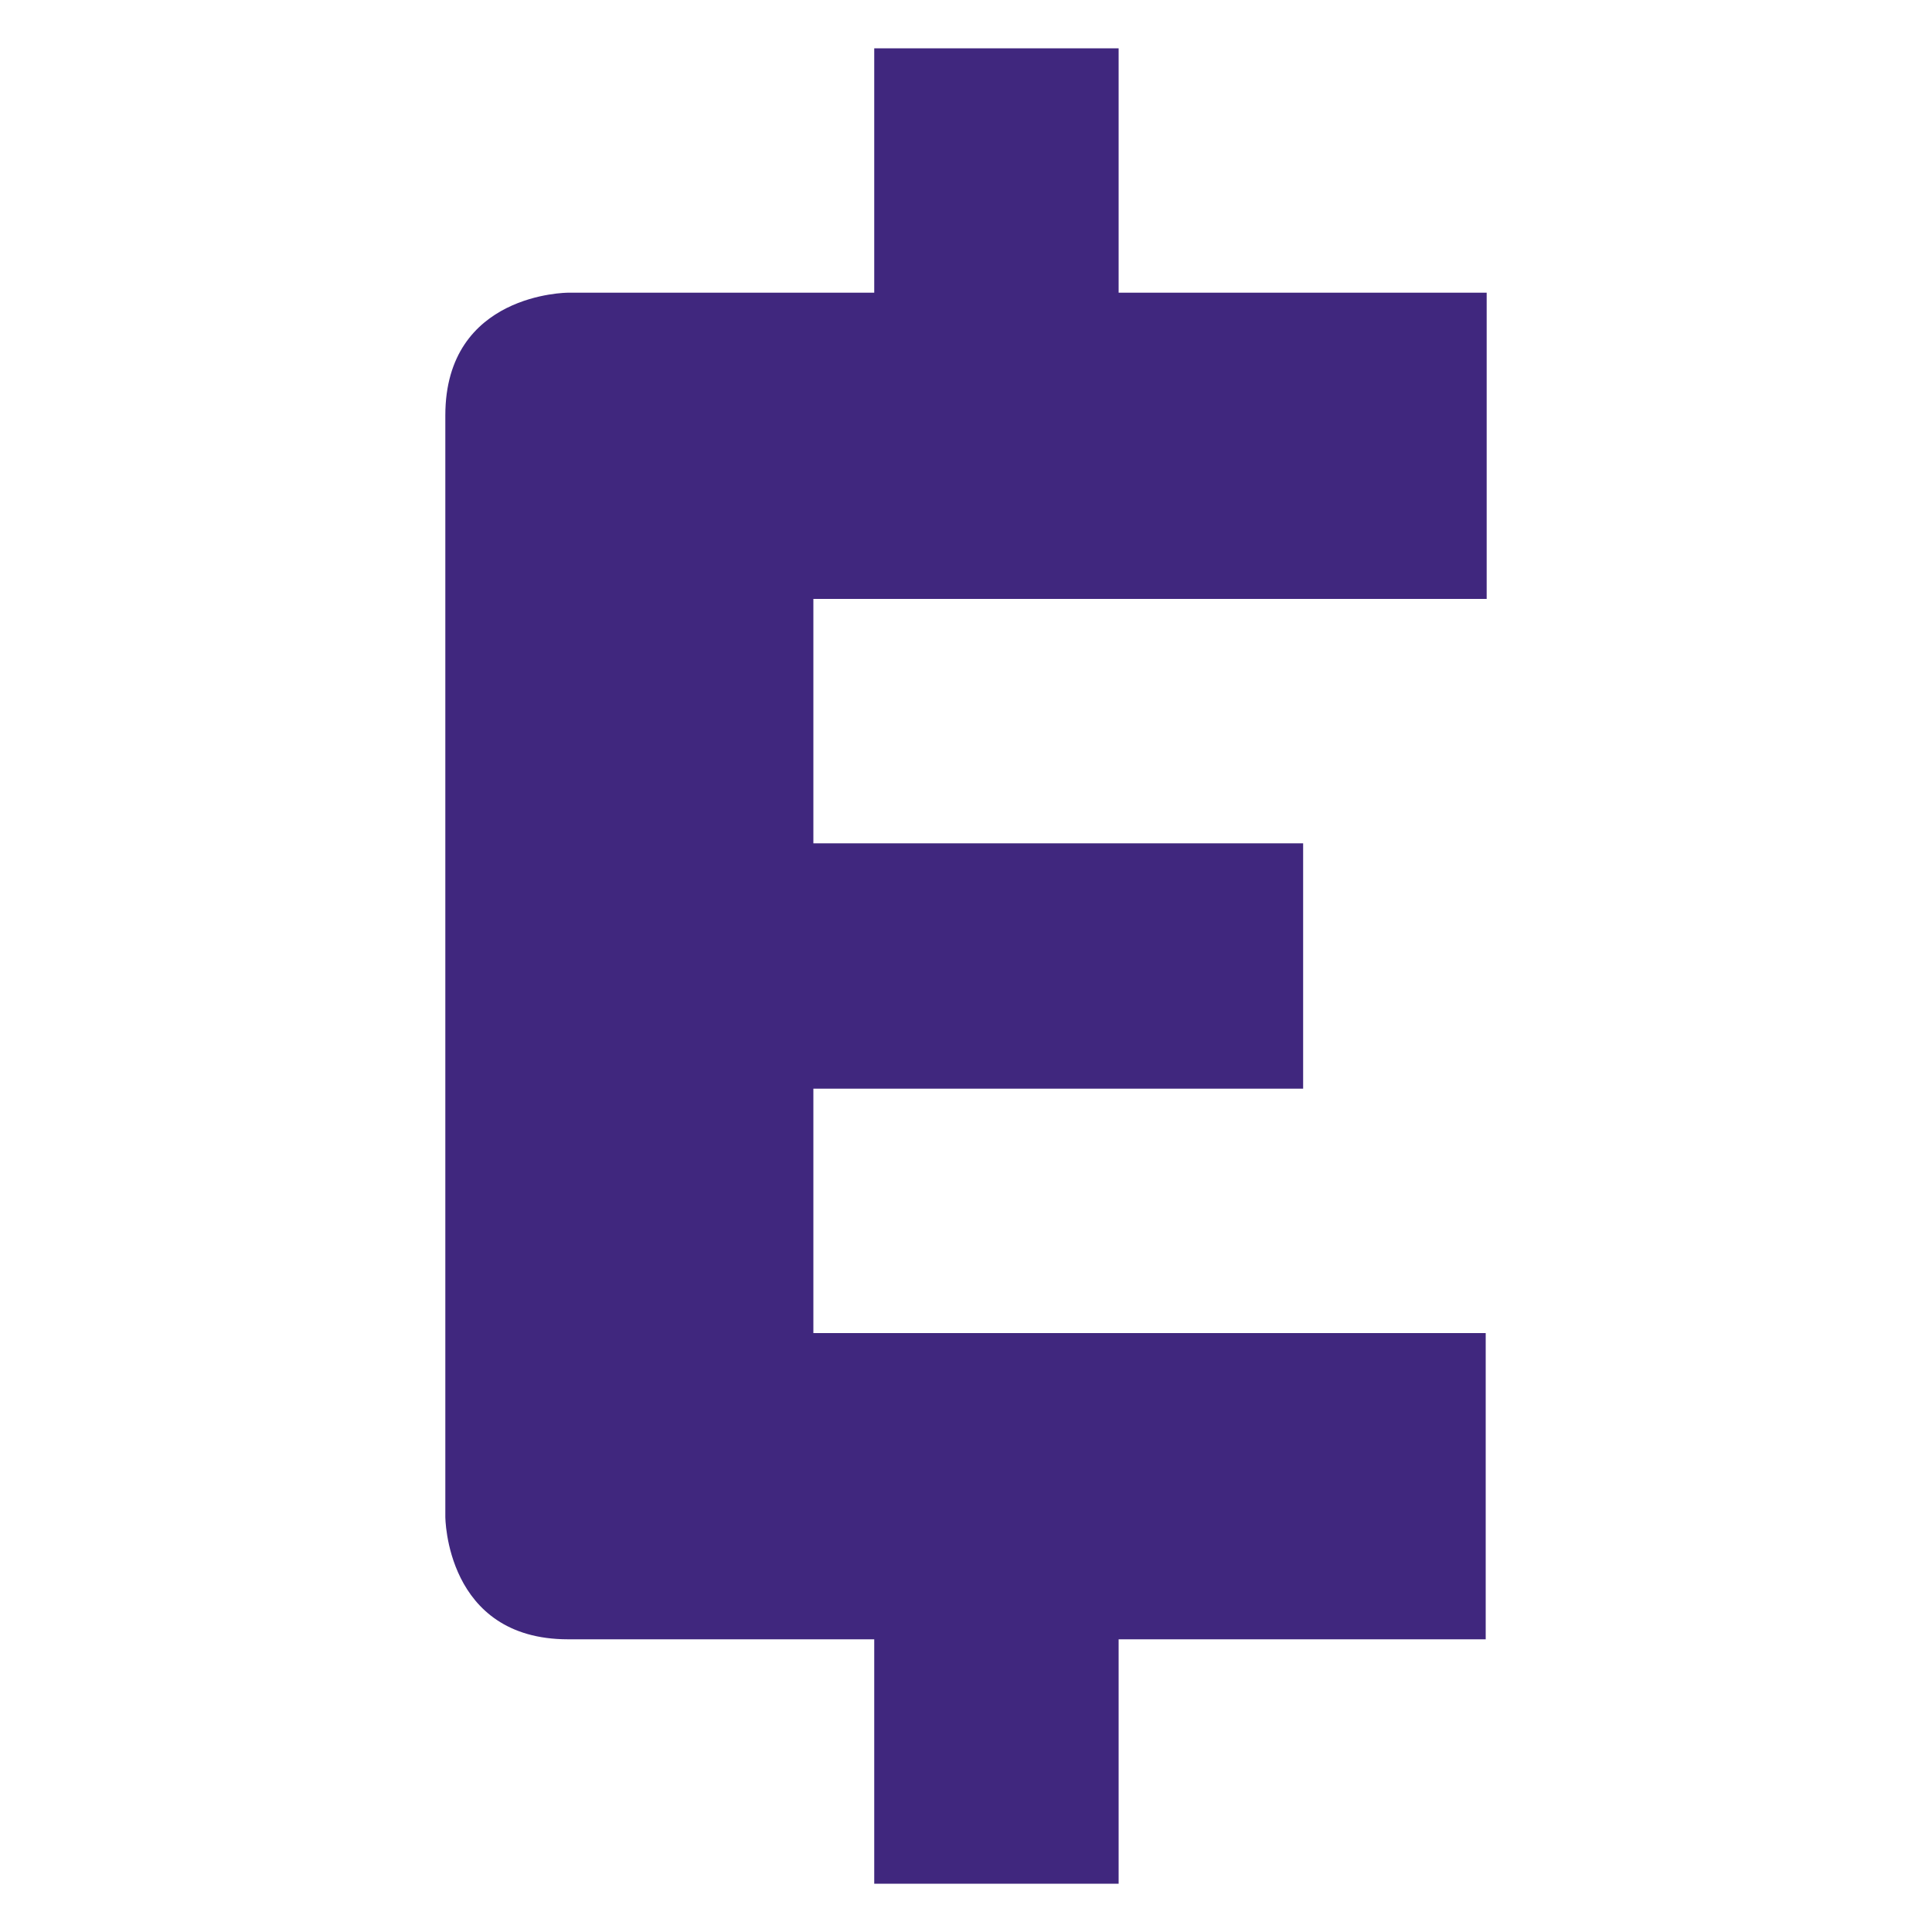 <?xml version="1.0" encoding="utf-8"?>
<!-- Generator: Adobe Illustrator 22.1.0, SVG Export Plug-In . SVG Version: 6.00 Build 0)  -->
<svg version="1.0" id="Livello_1" xmlns="http://www.w3.org/2000/svg" xmlns:xlink="http://www.w3.org/1999/xlink" x="0px" y="0px"
	 viewBox="0 0 200 200" enable-background="new 0 0 200 200" xml:space="preserve">
<path fill="#40277E" d="M153.8,30.3h-38V5H90.5v25.3H58.8c0,0-12.7,0-12.7,12.7s0,114,0,114s0,12.7,12.7,12.7s31.7,0,31.7,0V195
	h25.3v-25.3h38V138H84.2v-25.3h50.7V87.3H84.2V62h69.7V30.3z"/>
</svg>
